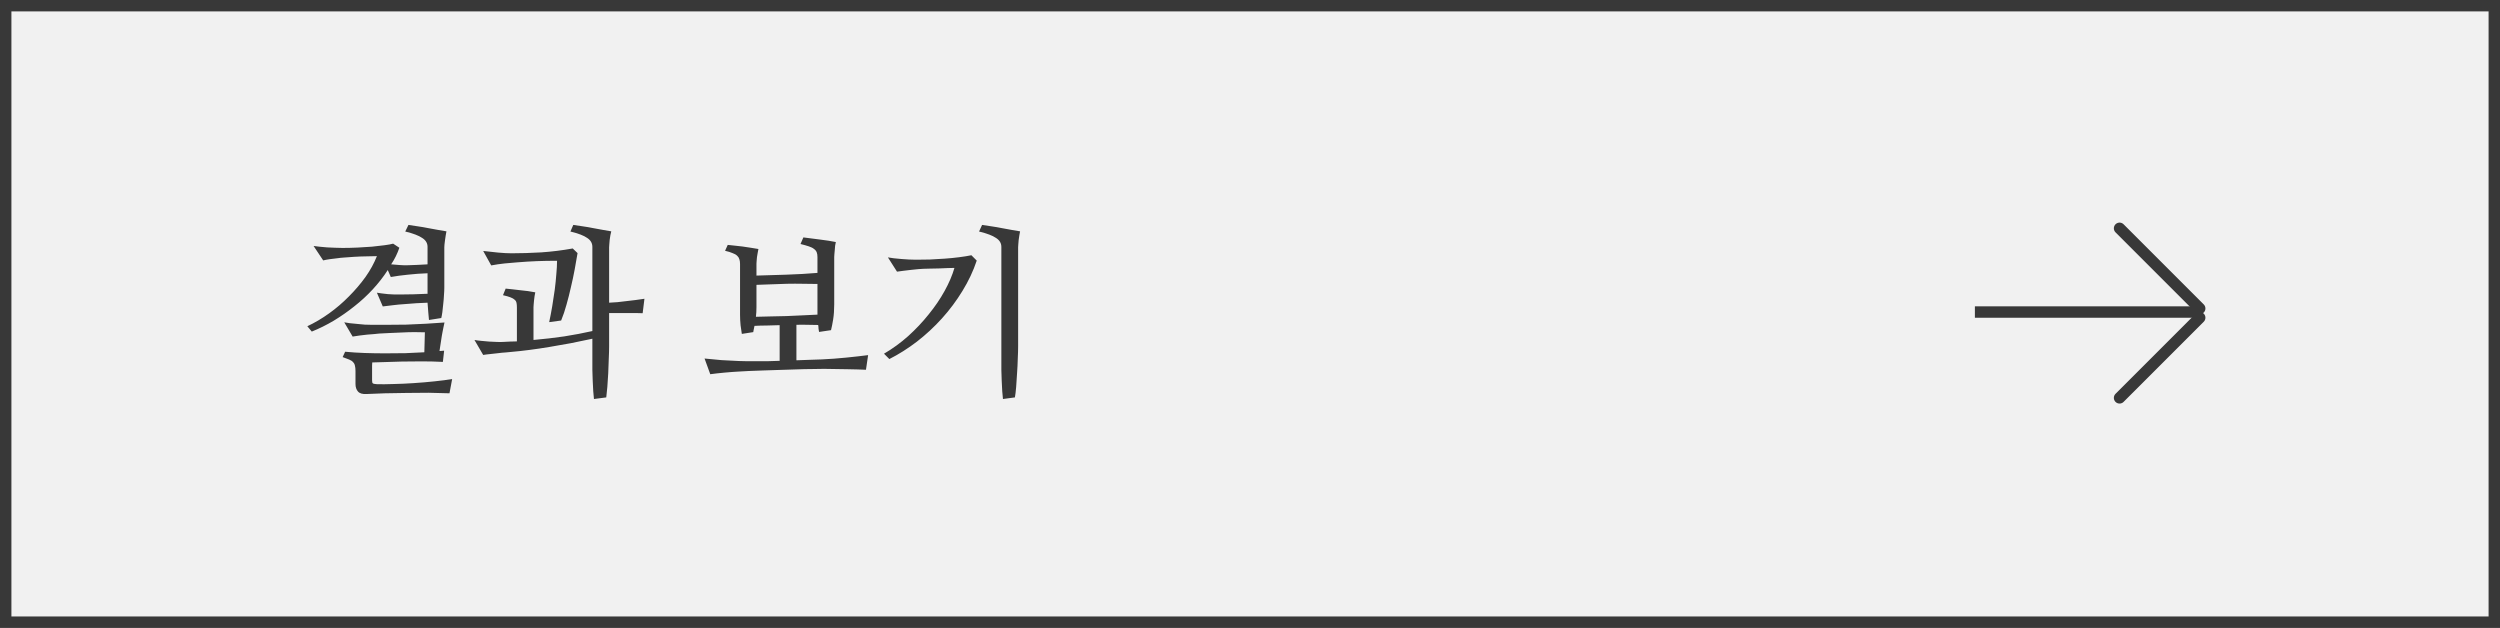 <svg width="219" height="55" viewBox="0 0 219 55" fill="none" xmlns="http://www.w3.org/2000/svg">
<rect x="0" y="0" width="219" height="55" fill="#808080" stroke="none"/>
<rect x="0.5" y="0.5" width="218" height="54" fill="#F1F1F1" stroke="#383838"/>
<path d="M33.969 23.656C33.594 24.24 33.156 24.802 32.656 25.344C32.167 25.875 31.63 26.37 31.047 26.828C30.474 27.287 29.87 27.708 29.234 28.094C28.599 28.469 27.958 28.787 27.312 29.047L26.922 28.578C27.568 28.276 28.203 27.901 28.828 27.453C29.453 27.005 30.031 26.51 30.562 25.969C31.104 25.427 31.588 24.859 32.016 24.266C32.443 23.662 32.776 23.052 33.016 22.438C32.786 22.438 32.547 22.443 32.297 22.453C32.057 22.453 31.823 22.458 31.594 22.469C31.375 22.479 31.172 22.49 30.984 22.5C30.807 22.51 30.667 22.521 30.562 22.531C30.458 22.542 30.312 22.552 30.125 22.562C29.938 22.573 29.74 22.594 29.531 22.625C29.323 22.646 29.109 22.672 28.891 22.703C28.672 22.734 28.479 22.771 28.312 22.812L27.469 21.547C27.594 21.568 27.76 21.588 27.969 21.609C28.188 21.63 28.417 21.651 28.656 21.672C28.896 21.682 29.135 21.693 29.375 21.703C29.615 21.713 29.823 21.719 30 21.719C30.427 21.719 30.865 21.708 31.312 21.688C31.76 21.667 32.182 21.641 32.578 21.609C32.984 21.568 33.349 21.526 33.672 21.484C33.995 21.443 34.25 21.396 34.438 21.344L34.984 21.703C34.807 22.224 34.568 22.708 34.266 23.156C34.505 23.177 34.76 23.198 35.031 23.219C35.312 23.24 35.557 23.245 35.766 23.234C36.016 23.224 36.292 23.213 36.594 23.203C36.896 23.193 37.182 23.177 37.453 23.156V21.625C37.453 21.302 37.297 21.042 36.984 20.844C36.682 20.635 36.188 20.448 35.5 20.281L35.781 19.703C36.031 19.734 36.307 19.776 36.609 19.828C36.911 19.87 37.214 19.922 37.516 19.984C37.818 20.037 38.104 20.088 38.375 20.141C38.656 20.193 38.901 20.234 39.109 20.266C39.089 20.359 39.068 20.474 39.047 20.609C39.026 20.745 39.005 20.885 38.984 21.031C38.964 21.167 38.948 21.292 38.938 21.406C38.927 21.521 38.922 21.604 38.922 21.656V25.203C38.922 25.391 38.911 25.609 38.891 25.859C38.88 26.109 38.859 26.365 38.828 26.625C38.807 26.875 38.781 27.115 38.75 27.344C38.719 27.562 38.688 27.734 38.656 27.859L37.578 28.031C37.557 27.854 37.536 27.625 37.516 27.344C37.495 27.062 37.474 26.787 37.453 26.516C37.141 26.526 36.812 26.542 36.469 26.562C36.125 26.583 35.781 26.609 35.438 26.641C35.094 26.662 34.76 26.693 34.438 26.734C34.115 26.766 33.812 26.802 33.531 26.844L33.016 25.641C33.13 25.662 33.271 25.682 33.438 25.703C33.615 25.724 33.797 25.745 33.984 25.766C34.182 25.776 34.375 25.787 34.562 25.797C34.76 25.797 34.938 25.797 35.094 25.797C35.396 25.787 35.766 25.781 36.203 25.781C36.651 25.771 37.068 25.755 37.453 25.734V23.938C36.859 23.958 36.286 24 35.734 24.062C35.193 24.115 34.693 24.182 34.234 24.266L33.969 23.656ZM37.219 29.109C36.969 29.099 36.667 29.094 36.312 29.094C35.969 29.094 35.609 29.104 35.234 29.125C34.87 29.135 34.505 29.151 34.141 29.172C33.786 29.182 33.479 29.198 33.219 29.219C33.104 29.229 32.953 29.245 32.766 29.266C32.589 29.276 32.391 29.292 32.172 29.312C31.953 29.333 31.729 29.359 31.5 29.391C31.281 29.422 31.078 29.453 30.891 29.484L30.156 28.234C30.281 28.255 30.443 28.281 30.641 28.312C30.849 28.333 31.062 28.354 31.281 28.375C31.51 28.396 31.734 28.417 31.953 28.438C32.182 28.448 32.38 28.453 32.547 28.453C32.943 28.453 33.401 28.453 33.922 28.453C34.453 28.453 35.005 28.448 35.578 28.438C36.151 28.417 36.729 28.391 37.312 28.359C37.896 28.328 38.438 28.292 38.938 28.25C38.906 28.396 38.875 28.542 38.844 28.688C38.823 28.812 38.797 28.943 38.766 29.078C38.745 29.213 38.724 29.328 38.703 29.422L38.5 30.75C38.583 30.74 38.656 30.734 38.719 30.734C38.781 30.734 38.844 30.729 38.906 30.719L38.797 31.703C38.203 31.672 37.594 31.656 36.969 31.656C36.354 31.656 35.766 31.662 35.203 31.672C34.641 31.682 34.13 31.698 33.672 31.719C33.224 31.729 32.87 31.74 32.609 31.75C32.599 31.833 32.594 31.922 32.594 32.016C32.594 32.099 32.594 32.182 32.594 32.266V33.297C32.594 33.453 32.615 33.547 32.656 33.578C32.708 33.62 32.833 33.646 33.031 33.656C33.406 33.667 33.88 33.661 34.453 33.641C35.026 33.63 35.62 33.604 36.234 33.562C36.859 33.521 37.469 33.469 38.062 33.406C38.667 33.344 39.182 33.276 39.609 33.203L39.375 34.453C38.812 34.432 38.203 34.417 37.547 34.406C36.891 34.406 36.24 34.411 35.594 34.422C34.948 34.432 34.323 34.443 33.719 34.453C33.115 34.474 32.578 34.495 32.109 34.516C31.755 34.536 31.505 34.464 31.359 34.297C31.213 34.13 31.141 33.911 31.141 33.641V32.5C31.141 32.312 31.125 32.161 31.094 32.047C31.073 31.922 31.021 31.818 30.938 31.734C30.865 31.641 30.75 31.562 30.594 31.5C30.448 31.438 30.255 31.365 30.016 31.281L30.234 30.812C30.776 30.865 31.344 30.901 31.938 30.922C32.531 30.943 33.13 30.953 33.734 30.953C34.339 30.953 34.932 30.948 35.516 30.938C36.099 30.917 36.651 30.891 37.172 30.859L37.219 29.109ZM46.734 29.781C47.672 29.698 48.568 29.594 49.422 29.469C50.286 29.333 51.109 29.177 51.891 29V21.625C51.891 21.302 51.74 21.042 51.438 20.844C51.146 20.635 50.656 20.448 49.969 20.281L50.219 19.703C50.479 19.734 50.76 19.776 51.062 19.828C51.365 19.87 51.667 19.922 51.969 19.984C52.271 20.037 52.557 20.088 52.828 20.141C53.109 20.193 53.349 20.234 53.547 20.266C53.526 20.359 53.5 20.474 53.469 20.609C53.448 20.745 53.427 20.885 53.406 21.031C53.396 21.167 53.385 21.292 53.375 21.406C53.365 21.521 53.359 21.604 53.359 21.656V26.516C53.589 26.505 53.833 26.49 54.094 26.469C54.354 26.438 54.62 26.406 54.891 26.375C55.161 26.344 55.427 26.312 55.688 26.281C55.958 26.25 56.214 26.213 56.453 26.172L56.297 27.438C56.12 27.427 55.906 27.422 55.656 27.422C55.417 27.422 55.161 27.422 54.891 27.422C54.63 27.422 54.365 27.422 54.094 27.422C53.833 27.422 53.589 27.422 53.359 27.422V30.312C53.359 30.635 53.349 31.01 53.328 31.438C53.318 31.854 53.302 32.276 53.281 32.703C53.26 33.12 53.234 33.516 53.203 33.891C53.172 34.276 53.141 34.583 53.109 34.812L52.031 34.953C52.01 34.786 51.99 34.562 51.969 34.281C51.958 34 51.943 33.698 51.922 33.375C51.911 33.062 51.901 32.74 51.891 32.406C51.891 32.062 51.891 31.74 51.891 31.438V29.672C51.276 29.807 50.651 29.938 50.016 30.062C49.38 30.177 48.755 30.287 48.141 30.391C47.526 30.495 46.932 30.583 46.359 30.656C45.797 30.729 45.271 30.787 44.781 30.828C44.667 30.838 44.505 30.854 44.297 30.875C44.099 30.885 43.88 30.906 43.641 30.938C43.411 30.958 43.177 30.984 42.938 31.016C42.708 31.037 42.505 31.062 42.328 31.094L41.562 29.781C41.729 29.812 41.927 29.838 42.156 29.859C42.385 29.88 42.615 29.901 42.844 29.922C43.083 29.932 43.307 29.943 43.516 29.953C43.734 29.963 43.917 29.963 44.062 29.953C44.271 29.943 44.474 29.932 44.672 29.922C44.88 29.912 45.083 29.906 45.281 29.906V26.953C45.281 26.787 45.271 26.651 45.25 26.547C45.229 26.432 45.177 26.338 45.094 26.266C45.01 26.182 44.885 26.109 44.719 26.047C44.562 25.984 44.344 25.922 44.062 25.859L44.297 25.281C44.474 25.302 44.672 25.323 44.891 25.344C45.109 25.365 45.333 25.391 45.562 25.422C45.792 25.443 46.021 25.469 46.25 25.5C46.479 25.531 46.693 25.568 46.891 25.609C46.87 25.703 46.849 25.812 46.828 25.938C46.818 26.062 46.802 26.188 46.781 26.312C46.771 26.427 46.76 26.542 46.75 26.656C46.74 26.76 46.734 26.844 46.734 26.906V29.781ZM48.109 28.219C48.203 27.781 48.292 27.318 48.375 26.828C48.458 26.338 48.531 25.859 48.594 25.391C48.656 24.912 48.703 24.453 48.734 24.016C48.776 23.578 48.797 23.188 48.797 22.844C48.172 22.844 47.589 22.854 47.047 22.875C46.505 22.896 45.917 22.932 45.281 22.984C44.969 23.005 44.609 23.037 44.203 23.078C43.807 23.12 43.417 23.177 43.031 23.25L42.328 21.984C42.745 22.037 43.177 22.083 43.625 22.125C44.083 22.167 44.479 22.188 44.812 22.188C45.625 22.188 46.49 22.162 47.406 22.109C48.323 22.047 49.245 21.932 50.172 21.766L50.594 22.172C50.521 22.609 50.438 23.083 50.344 23.594C50.25 24.104 50.141 24.62 50.016 25.141C49.901 25.662 49.771 26.177 49.625 26.688C49.49 27.188 49.333 27.651 49.156 28.078L48.109 28.219ZM71.672 28.469C71.38 28.458 71.073 28.453 70.75 28.453C70.438 28.443 70.109 28.443 69.766 28.453V31.562C70.234 31.542 70.656 31.526 71.031 31.516C71.417 31.505 71.734 31.495 71.984 31.484C72.682 31.453 73.391 31.401 74.109 31.328C74.838 31.255 75.484 31.182 76.047 31.109L75.859 32.391C75.443 32.37 74.901 32.354 74.234 32.344C73.568 32.333 72.885 32.323 72.188 32.312C71.896 32.312 71.542 32.318 71.125 32.328C70.708 32.328 70.255 32.339 69.766 32.359C69.287 32.37 68.792 32.385 68.281 32.406C67.781 32.417 67.302 32.432 66.844 32.453C66.385 32.464 65.969 32.479 65.594 32.5C65.229 32.521 64.943 32.536 64.734 32.547C64.338 32.568 63.917 32.599 63.469 32.641C63.021 32.682 62.604 32.729 62.219 32.781L61.719 31.406C62.188 31.458 62.682 31.505 63.203 31.547C63.734 31.578 64.24 31.604 64.719 31.625C64.906 31.635 65.13 31.641 65.391 31.641C65.662 31.641 65.953 31.641 66.266 31.641C66.578 31.641 66.906 31.641 67.25 31.641C67.594 31.63 67.943 31.62 68.297 31.609V28.484C67.922 28.495 67.547 28.505 67.172 28.516C66.797 28.516 66.438 28.526 66.094 28.547C66.073 28.662 66.052 28.76 66.031 28.844C66.021 28.927 66.005 29.01 65.984 29.094L64.984 29.25C64.953 29.052 64.917 28.802 64.875 28.5C64.844 28.188 64.828 27.885 64.828 27.594V23.125C64.828 22.958 64.807 22.818 64.766 22.703C64.734 22.588 64.672 22.49 64.578 22.406C64.484 22.312 64.349 22.234 64.172 22.172C64.005 22.099 63.786 22.031 63.516 21.969L63.75 21.453C63.927 21.474 64.125 21.495 64.344 21.516C64.573 21.537 64.807 21.562 65.047 21.594C65.297 21.625 65.537 21.662 65.766 21.703C66.005 21.734 66.229 21.771 66.438 21.812C66.417 21.906 66.396 22.016 66.375 22.141C66.354 22.266 66.333 22.391 66.312 22.516C66.302 22.641 66.292 22.755 66.281 22.859C66.271 22.963 66.266 23.047 66.266 23.109V24.141C67.068 24.12 67.938 24.094 68.875 24.062C69.823 24.031 70.734 23.979 71.609 23.906V22.516C71.609 22.349 71.588 22.213 71.547 22.109C71.505 21.995 71.427 21.896 71.312 21.812C71.198 21.719 71.042 21.641 70.844 21.578C70.656 21.516 70.417 21.448 70.125 21.375L70.375 20.797C70.812 20.849 71.297 20.912 71.828 20.984C72.359 21.047 72.823 21.12 73.219 21.203C73.198 21.297 73.177 21.406 73.156 21.531C73.146 21.656 73.135 21.781 73.125 21.906C73.115 22.031 73.104 22.146 73.094 22.25C73.083 22.354 73.078 22.438 73.078 22.5V26.656C73.078 27.146 73.047 27.588 72.984 27.984C72.922 28.37 72.859 28.682 72.797 28.922L71.75 29.078C71.729 28.995 71.713 28.901 71.703 28.797C71.703 28.693 71.693 28.583 71.672 28.469ZM71.609 27.391V24.875C71.203 24.865 70.776 24.859 70.328 24.859C69.88 24.849 69.422 24.849 68.953 24.859C68.495 24.87 68.037 24.885 67.578 24.906C67.12 24.917 66.682 24.932 66.266 24.953V26.906C66.266 27.208 66.25 27.49 66.219 27.75C66.625 27.74 67.052 27.729 67.5 27.719C67.958 27.708 68.422 27.698 68.891 27.688C69.359 27.667 69.823 27.646 70.281 27.625C70.74 27.604 71.182 27.583 71.609 27.562V27.391ZM85.562 22.828C85.26 23.734 84.844 24.62 84.312 25.484C83.792 26.338 83.193 27.141 82.516 27.891C81.849 28.63 81.12 29.307 80.328 29.922C79.537 30.526 78.729 31.037 77.906 31.453L77.438 30.984C78.188 30.547 78.896 30.031 79.562 29.438C80.229 28.833 80.828 28.198 81.359 27.531C81.901 26.865 82.365 26.182 82.75 25.484C83.135 24.787 83.422 24.115 83.609 23.469C83.453 23.469 83.25 23.474 83 23.484C82.76 23.495 82.505 23.505 82.234 23.516C81.974 23.516 81.719 23.521 81.469 23.531C81.219 23.542 81.021 23.547 80.875 23.547C80.76 23.547 80.609 23.557 80.422 23.578C80.234 23.599 80.031 23.62 79.812 23.641C79.594 23.662 79.375 23.688 79.156 23.719C78.938 23.74 78.745 23.766 78.578 23.797L77.781 22.547C77.917 22.568 78.088 22.594 78.297 22.625C78.505 22.646 78.724 22.667 78.953 22.688C79.182 22.708 79.406 22.724 79.625 22.734C79.854 22.745 80.057 22.75 80.234 22.75C80.609 22.75 81.016 22.745 81.453 22.734C81.901 22.713 82.344 22.688 82.781 22.656C83.219 22.625 83.635 22.583 84.031 22.531C84.438 22.479 84.792 22.422 85.094 22.359L85.562 22.828ZM86.031 19.703C86.281 19.734 86.557 19.776 86.859 19.828C87.162 19.87 87.463 19.922 87.766 19.984C88.068 20.037 88.354 20.088 88.625 20.141C88.906 20.193 89.151 20.234 89.359 20.266C89.338 20.359 89.318 20.474 89.297 20.609C89.276 20.745 89.255 20.885 89.234 21.031C89.224 21.167 89.213 21.292 89.203 21.406C89.193 21.521 89.188 21.604 89.188 21.656V30.312C89.188 30.635 89.177 31.01 89.156 31.438C89.146 31.854 89.125 32.276 89.094 32.703C89.073 33.12 89.047 33.516 89.016 33.891C88.984 34.276 88.948 34.583 88.906 34.812L87.859 34.953C87.838 34.786 87.818 34.562 87.797 34.281C87.787 34 87.771 33.698 87.75 33.375C87.74 33.062 87.729 32.74 87.719 32.406C87.719 32.062 87.719 31.74 87.719 31.438V21.625C87.719 21.302 87.562 21.042 87.25 20.844C86.948 20.635 86.453 20.448 85.766 20.281L86.031 19.703Z" fill="#383838"/>
<line x1="185.673" y1="20" x2="192.695" y2="27.022" stroke="#383838" stroke-linecap="round" stroke-linejoin="round"/>
<line x1="192.695" y1="27.83" x2="185.673" y2="34.852" stroke="#383838" stroke-linecap="round" stroke-linejoin="round"/>
<line x1="173" y1="27.335" x2="192.943" y2="27.335" stroke="#383838"/>
</svg>
